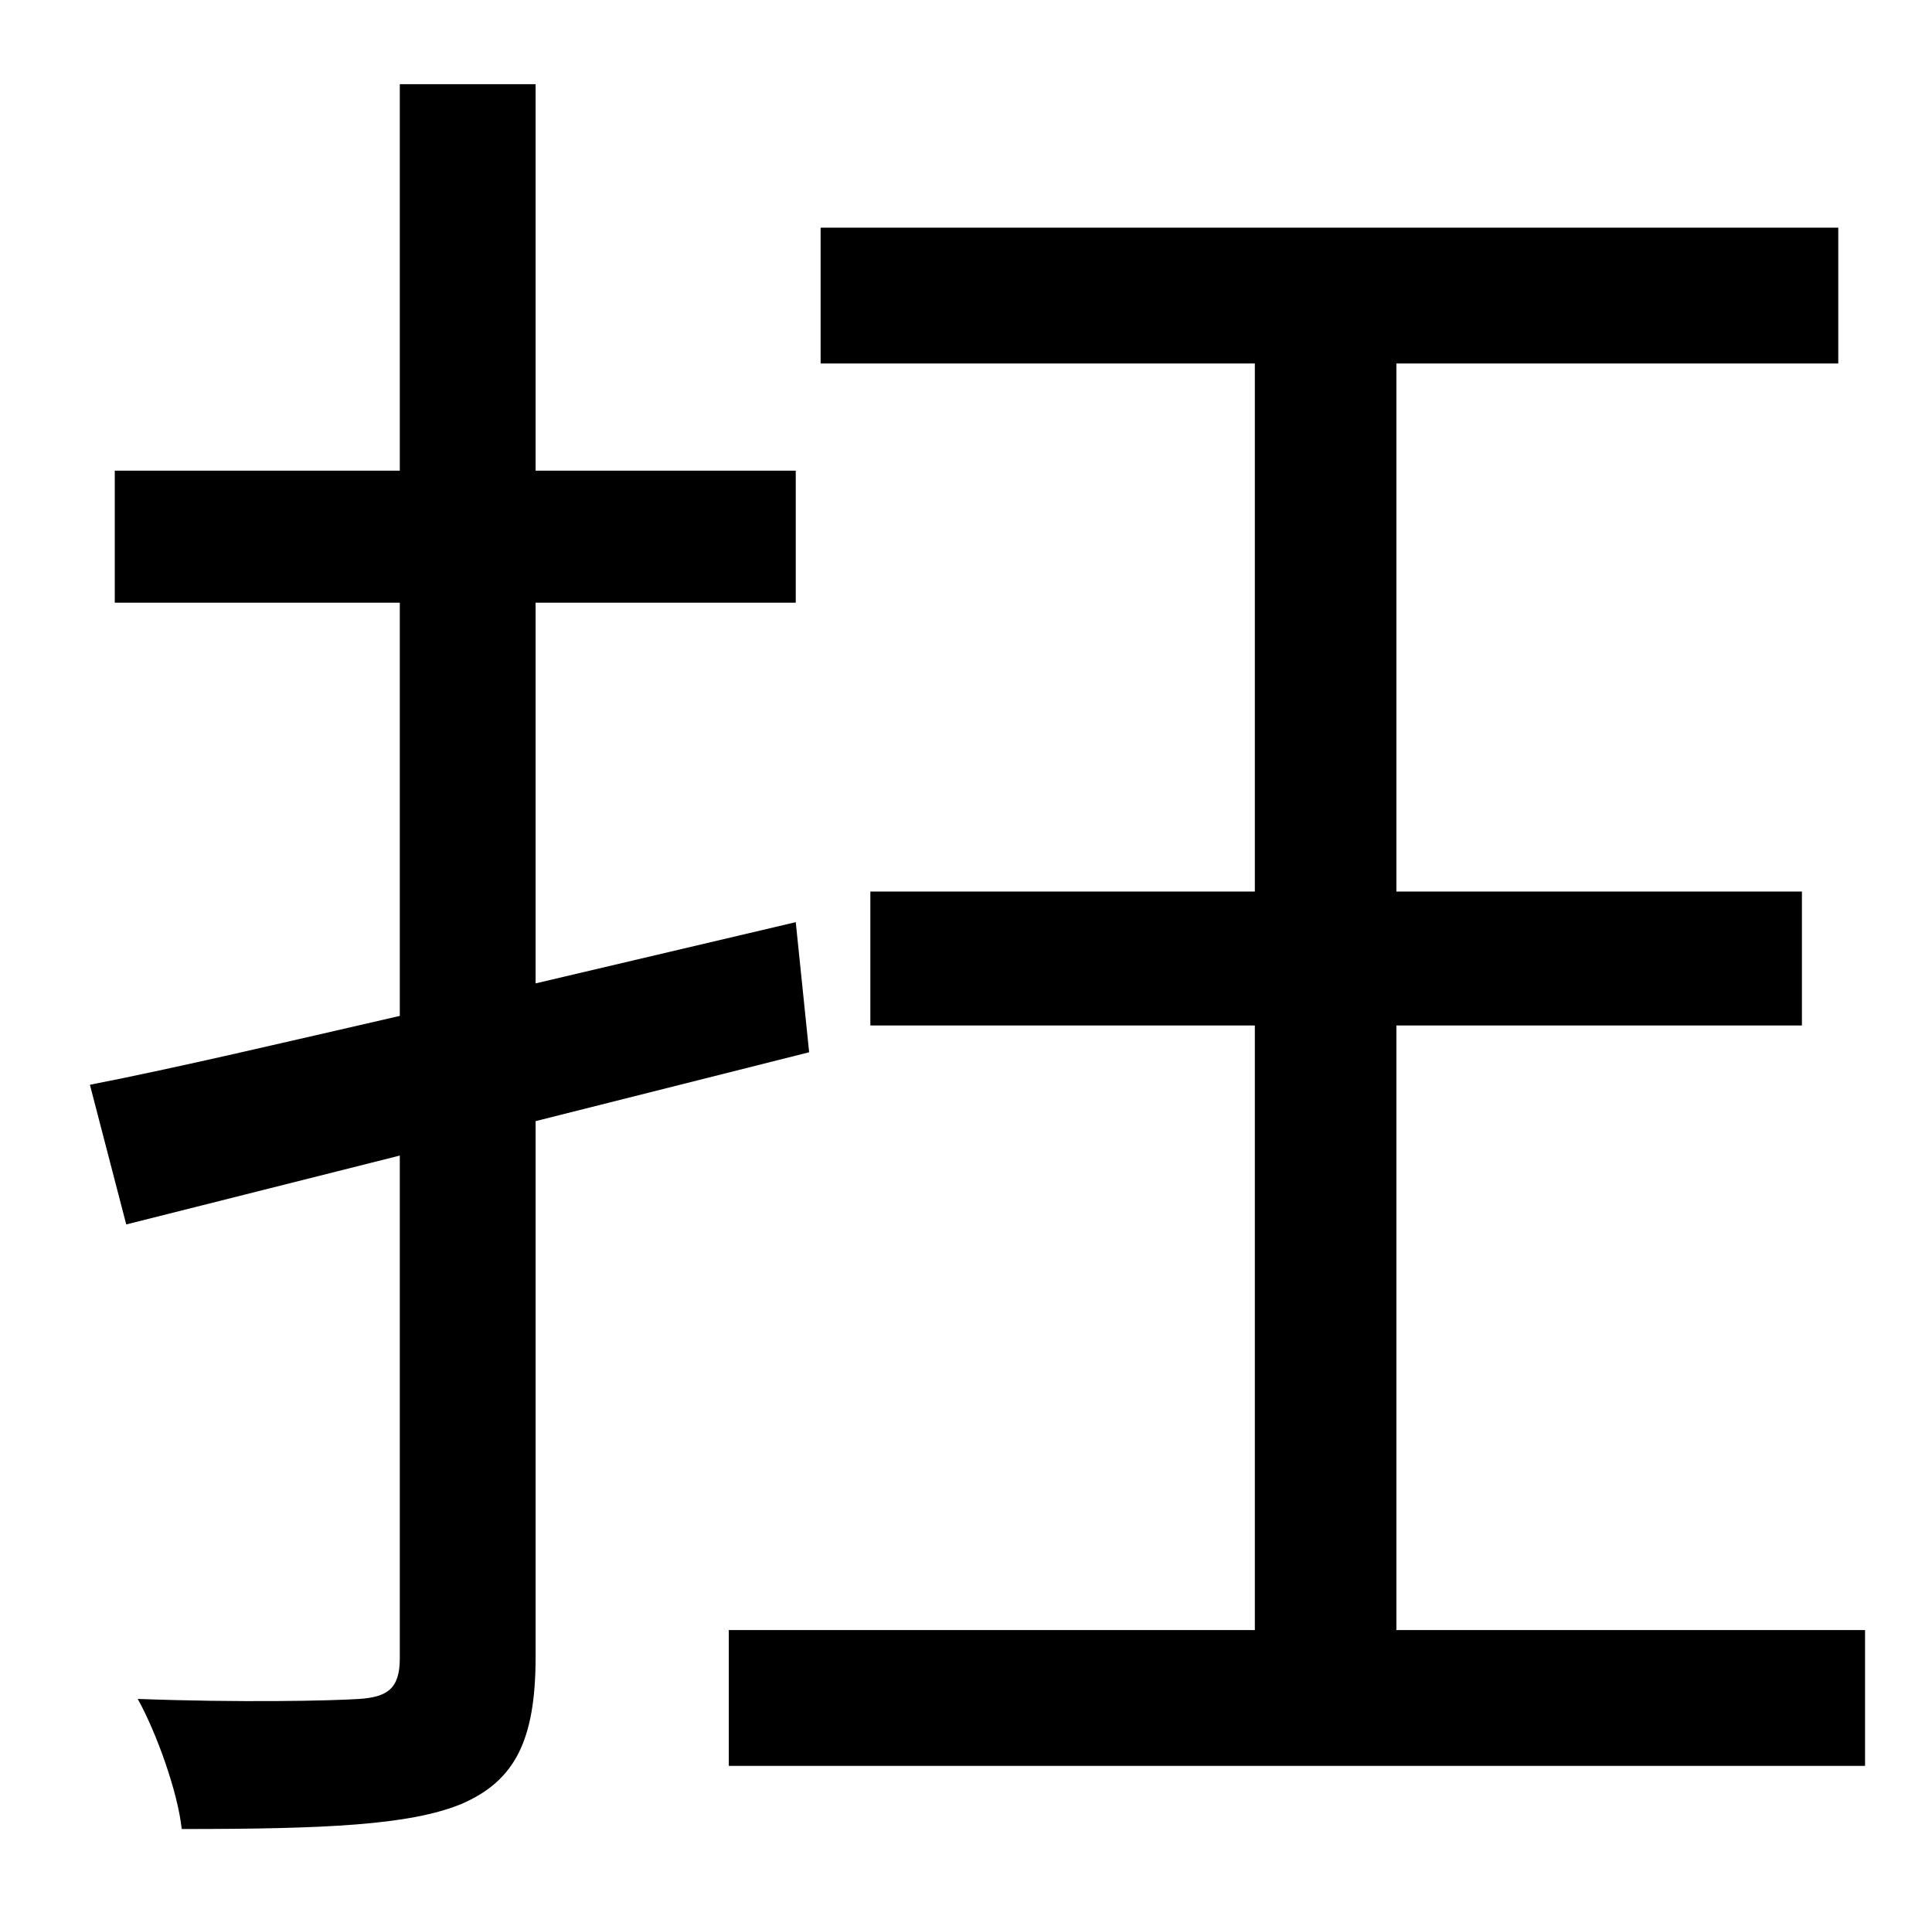 <?xml version="1.0" standalone="no"?>
<!DOCTYPE svg PUBLIC "-//W3C//DTD SVG 1.1//EN" "http://www.w3.org/Graphics/SVG/1.1/DTD/svg11.dtd" >
<svg xmlns="http://www.w3.org/2000/svg" xmlns:xlink="http://www.w3.org/1999/xlink" version="1.1" viewBox="-10 0 1010 1000">
   <path fill="currentColor"
d="M413 550l-143 36v280c0 44 -11 65 -39 77c-27 11 -71 13 -146 13c-2 -19 -13 -50 -23 -68c53 2 101 1 116 0c14 -1 21 -5 21 -21v-263l-143 36l-19 -73c46 -9 101 -22 162 -36v-216h-149v-69h149v-202h71v202h136v69h-136v199l136 -32zM720 852h245v71h-594v-71h275v-316
h-201v-70h201v-276h-227v-71h532v71h-231v276h212v70h-212v316z" />
</svg>
